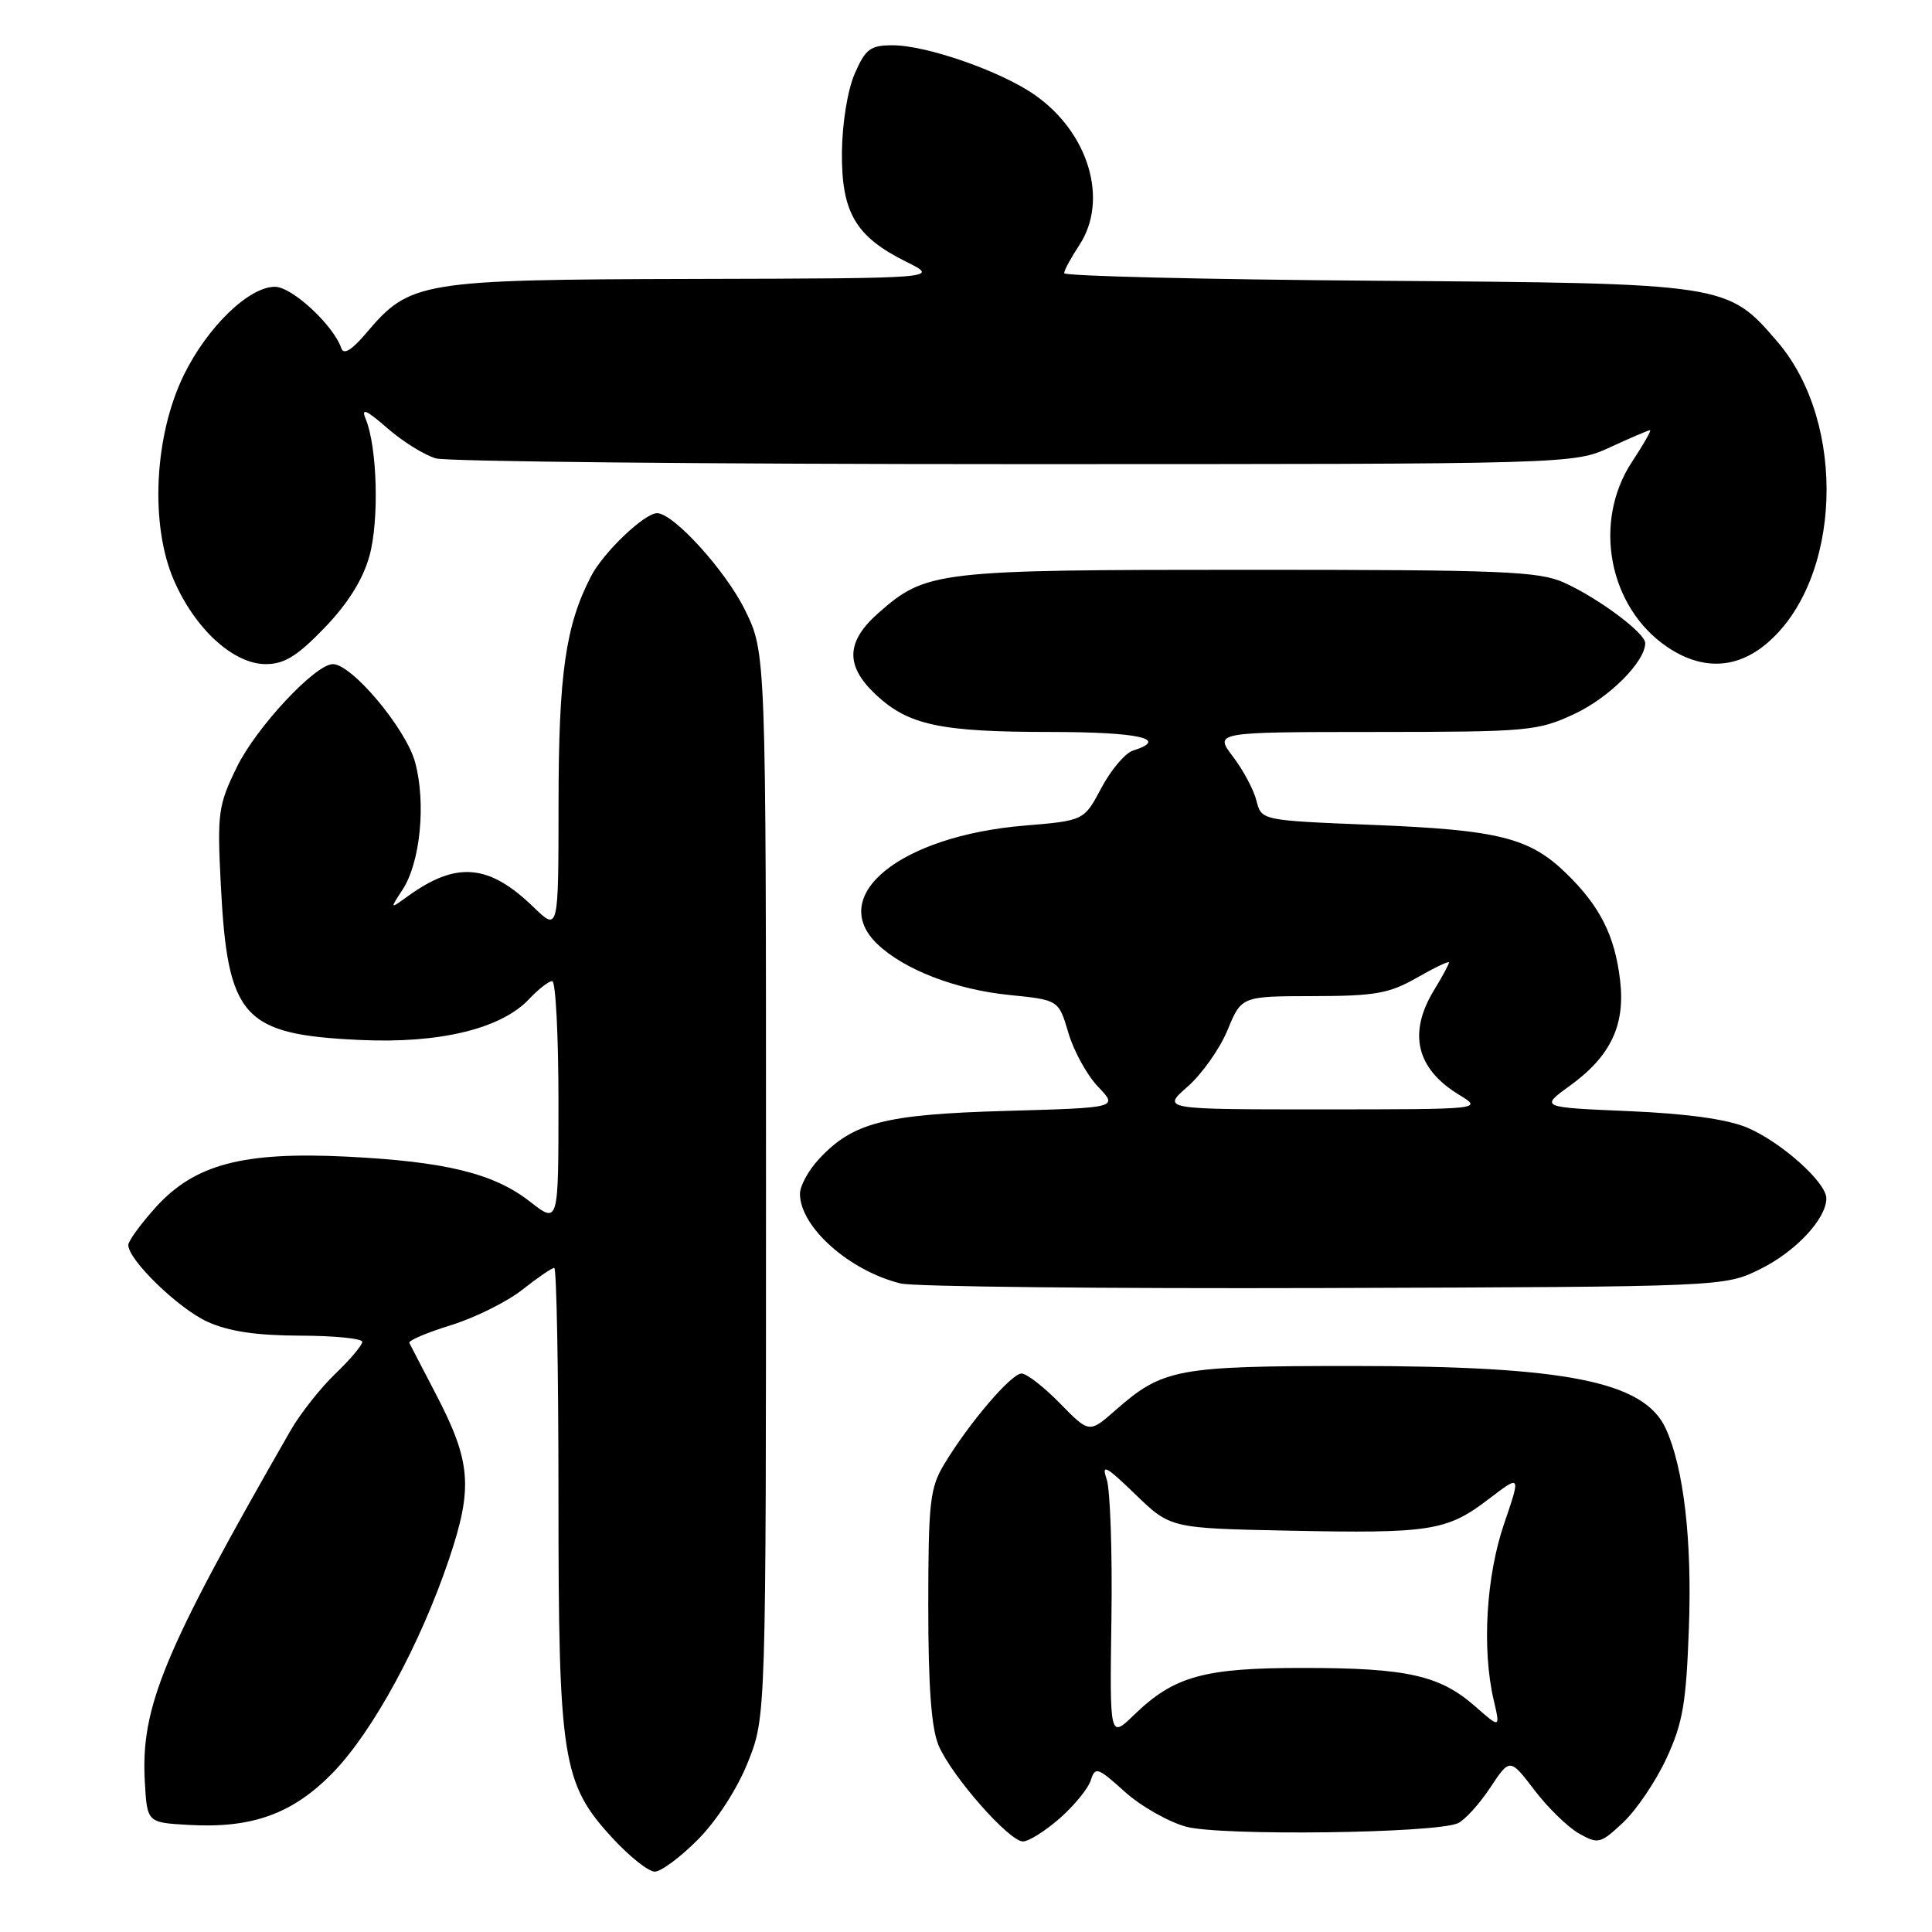 <?xml version="1.0" encoding="UTF-8" standalone="no"?>
<!DOCTYPE svg PUBLIC "-//W3C//DTD SVG 1.1//EN" "http://www.w3.org/Graphics/SVG/1.1/DTD/svg11.dtd" >
<svg xmlns="http://www.w3.org/2000/svg" xmlns:xlink="http://www.w3.org/1999/xlink" version="1.1" viewBox="0 0 256 256">
 <g >
 <path fill="currentColor"
d=" M 92.48 243.75 C 94.97 241.24 97.69 237.04 99.10 233.50 C 101.50 227.50 101.50 227.50 101.50 157.00 C 101.50 86.50 101.50 86.50 98.72 80.84 C 96.16 75.62 89.24 68.00 87.07 68.00 C 85.39 68.00 79.95 73.19 78.31 76.37 C 74.94 82.88 74.02 89.29 74.01 106.45 C 74.00 123.39 74.00 123.39 70.73 120.23 C 64.80 114.47 60.51 114.09 54.07 118.73 C 51.64 120.49 51.64 120.49 53.35 117.87 C 55.69 114.29 56.47 106.43 55.01 101.02 C 53.81 96.57 46.63 88.00 44.11 88.00 C 41.78 88.00 33.96 96.37 31.39 101.63 C 28.91 106.71 28.77 107.69 29.26 117.28 C 30.16 134.86 32.15 137.08 47.68 137.80 C 58.24 138.30 66.41 136.32 70.11 132.38 C 71.34 131.07 72.72 130.00 73.17 130.00 C 73.63 130.00 74.00 137.24 74.00 146.08 C 74.00 162.17 74.00 162.17 70.25 159.24 C 65.44 155.48 59.09 153.92 45.96 153.26 C 32.19 152.58 25.79 154.27 20.62 159.99 C 18.63 162.20 17.00 164.44 17.00 164.97 C 17.00 166.95 23.63 173.38 27.49 175.14 C 30.31 176.42 33.94 176.96 39.75 176.98 C 44.29 176.99 48.00 177.36 48.00 177.80 C 48.00 178.25 46.39 180.16 44.41 182.05 C 42.44 183.95 39.80 187.30 38.53 189.50 C 21.63 218.94 18.63 226.18 19.19 236.12 C 19.50 241.50 19.50 241.50 25.00 241.81 C 33.42 242.29 38.78 240.35 44.09 234.91 C 49.41 229.44 55.72 217.84 59.52 206.53 C 62.70 197.08 62.41 193.65 57.73 184.67 C 55.96 181.28 54.39 178.25 54.24 177.94 C 54.08 177.63 56.56 176.58 59.73 175.60 C 62.90 174.62 67.16 172.51 69.19 170.91 C 71.22 169.31 73.13 168.00 73.44 168.00 C 73.75 168.00 74.00 181.64 74.00 198.32 C 74.00 233.25 74.49 236.32 81.19 243.59 C 83.43 246.02 85.93 248.00 86.76 248.00 C 87.59 248.00 90.16 246.09 92.48 243.75 Z  M 140.42 240.94 C 142.34 239.25 144.19 236.99 144.53 235.90 C 145.12 234.06 145.44 234.17 149.02 237.40 C 151.15 239.32 154.82 241.41 157.18 242.05 C 161.77 243.29 190.17 242.93 193.17 241.59 C 194.08 241.18 196.01 239.07 197.45 236.89 C 200.07 232.94 200.07 232.94 203.32 237.20 C 205.11 239.55 207.78 242.14 209.24 242.96 C 211.77 244.38 212.07 244.31 215.08 241.48 C 216.83 239.84 219.41 236.03 220.81 233.00 C 222.98 228.33 223.43 225.71 223.79 215.64 C 224.21 204.04 223.10 194.51 220.73 189.31 C 217.88 183.06 207.60 181.00 179.28 181.00 C 155.97 181.00 154.09 181.35 147.84 186.83 C 144.33 189.92 144.33 189.92 140.46 185.96 C 138.33 183.78 136.04 182.00 135.36 182.00 C 134.00 182.00 128.39 188.57 125.12 194.00 C 123.22 197.15 123.01 199.01 123.00 212.78 C 123.00 223.48 123.41 229.03 124.37 231.28 C 126.09 235.33 133.71 244.00 135.55 244.00 C 136.31 244.00 138.50 242.62 140.42 240.94 Z  M 233.24 168.16 C 237.93 165.85 242.00 161.50 242.00 158.79 C 242.00 156.67 236.00 151.31 231.50 149.41 C 228.85 148.30 223.54 147.56 215.79 147.23 C 204.07 146.73 204.07 146.73 208.00 143.88 C 213.42 139.96 215.38 135.85 214.67 129.88 C 213.97 123.96 212.01 120.08 207.53 115.72 C 202.66 110.99 198.57 109.97 181.82 109.30 C 167.15 108.71 167.15 108.71 166.49 106.11 C 166.14 104.67 164.73 102.04 163.37 100.25 C 160.90 97.00 160.90 97.00 182.20 96.99 C 202.51 96.98 203.74 96.87 208.60 94.61 C 213.23 92.45 218.00 87.68 218.00 85.21 C 218.00 83.88 211.82 79.27 207.25 77.20 C 203.93 75.70 199.12 75.50 165.50 75.50 C 124.06 75.50 122.74 75.65 116.41 81.21 C 112.07 85.03 111.97 88.23 116.08 92.07 C 120.38 96.09 124.60 96.99 139.25 96.99 C 150.97 97.00 155.00 97.91 150.12 99.46 C 149.09 99.79 147.21 102.01 145.94 104.40 C 143.64 108.74 143.64 108.74 135.71 109.40 C 119.33 110.77 109.55 118.65 116.25 125.09 C 119.79 128.48 126.63 131.13 133.75 131.84 C 140.28 132.50 140.28 132.50 141.57 136.87 C 142.28 139.28 144.05 142.49 145.51 144.01 C 148.16 146.78 148.16 146.78 133.33 147.20 C 117.18 147.66 113.00 148.74 108.50 153.60 C 107.12 155.08 106.00 157.14 106.00 158.18 C 106.00 162.58 112.54 168.40 119.36 170.07 C 121.09 170.49 146.35 170.76 175.50 170.67 C 228.50 170.50 228.50 170.50 233.24 168.16 Z  M 43.00 83.19 C 46.07 80.01 48.07 76.82 48.94 73.72 C 50.26 69.00 50.00 59.24 48.45 55.50 C 47.82 53.99 48.53 54.30 51.33 56.74 C 53.37 58.52 56.27 60.32 57.77 60.74 C 59.27 61.16 93.80 61.50 134.50 61.50 C 208.50 61.50 208.50 61.50 213.38 59.25 C 216.06 58.01 218.43 57.00 218.64 57.00 C 218.85 57.00 217.78 58.88 216.26 61.18 C 210.99 69.16 213.15 80.49 220.95 85.75 C 225.51 88.82 230.07 88.66 234.07 85.29 C 244.02 76.91 244.79 56.13 235.55 45.32 C 228.88 37.54 228.87 37.54 182.25 37.20 C 159.56 37.03 141.00 36.58 141.01 36.20 C 141.01 35.81 141.91 34.15 143.00 32.50 C 146.95 26.53 144.27 17.54 137.06 12.54 C 132.55 9.41 122.75 6.00 118.29 6.00 C 115.33 6.00 114.69 6.47 113.26 9.75 C 112.31 11.92 111.60 16.32 111.56 20.17 C 111.49 28.16 113.36 31.35 120.09 34.69 C 124.50 36.88 124.50 36.88 92.00 36.96 C 55.70 37.05 54.32 37.28 48.55 44.11 C 46.62 46.39 45.53 47.06 45.23 46.15 C 44.19 43.09 38.69 38.00 36.43 38.00 C 32.97 38.00 27.47 43.33 24.35 49.71 C 20.44 57.71 19.86 69.48 23.01 76.81 C 25.81 83.32 30.92 88.00 35.22 88.00 C 37.67 88.00 39.39 86.94 43.00 83.19 Z  M 147.27 214.43 C 147.40 205.67 147.11 197.38 146.64 196.00 C 145.92 193.91 146.54 194.24 150.43 198.00 C 155.08 202.50 155.08 202.50 170.74 202.82 C 189.53 203.21 191.71 202.87 197.24 198.65 C 201.53 195.37 201.53 195.37 199.29 201.94 C 196.92 208.89 196.35 218.51 197.92 225.26 C 198.80 229.03 198.80 229.03 195.43 226.07 C 190.78 221.99 186.40 221.01 172.72 221.01 C 159.52 221.00 155.58 222.09 150.27 227.23 C 147.04 230.36 147.04 230.36 147.27 214.43 Z  M 157.38 143.97 C 159.27 142.31 161.65 138.94 162.66 136.48 C 164.50 132.01 164.50 132.01 174.00 131.99 C 182.21 131.98 184.08 131.65 187.75 129.55 C 190.09 128.21 192.00 127.30 192.00 127.53 C 192.00 127.76 191.10 129.43 190.00 131.23 C 186.55 136.90 187.67 141.61 193.31 145.05 C 196.50 146.99 196.50 146.99 175.22 147.00 C 153.93 147.00 153.93 147.00 157.38 143.97 Z "/>
</g>
</svg>